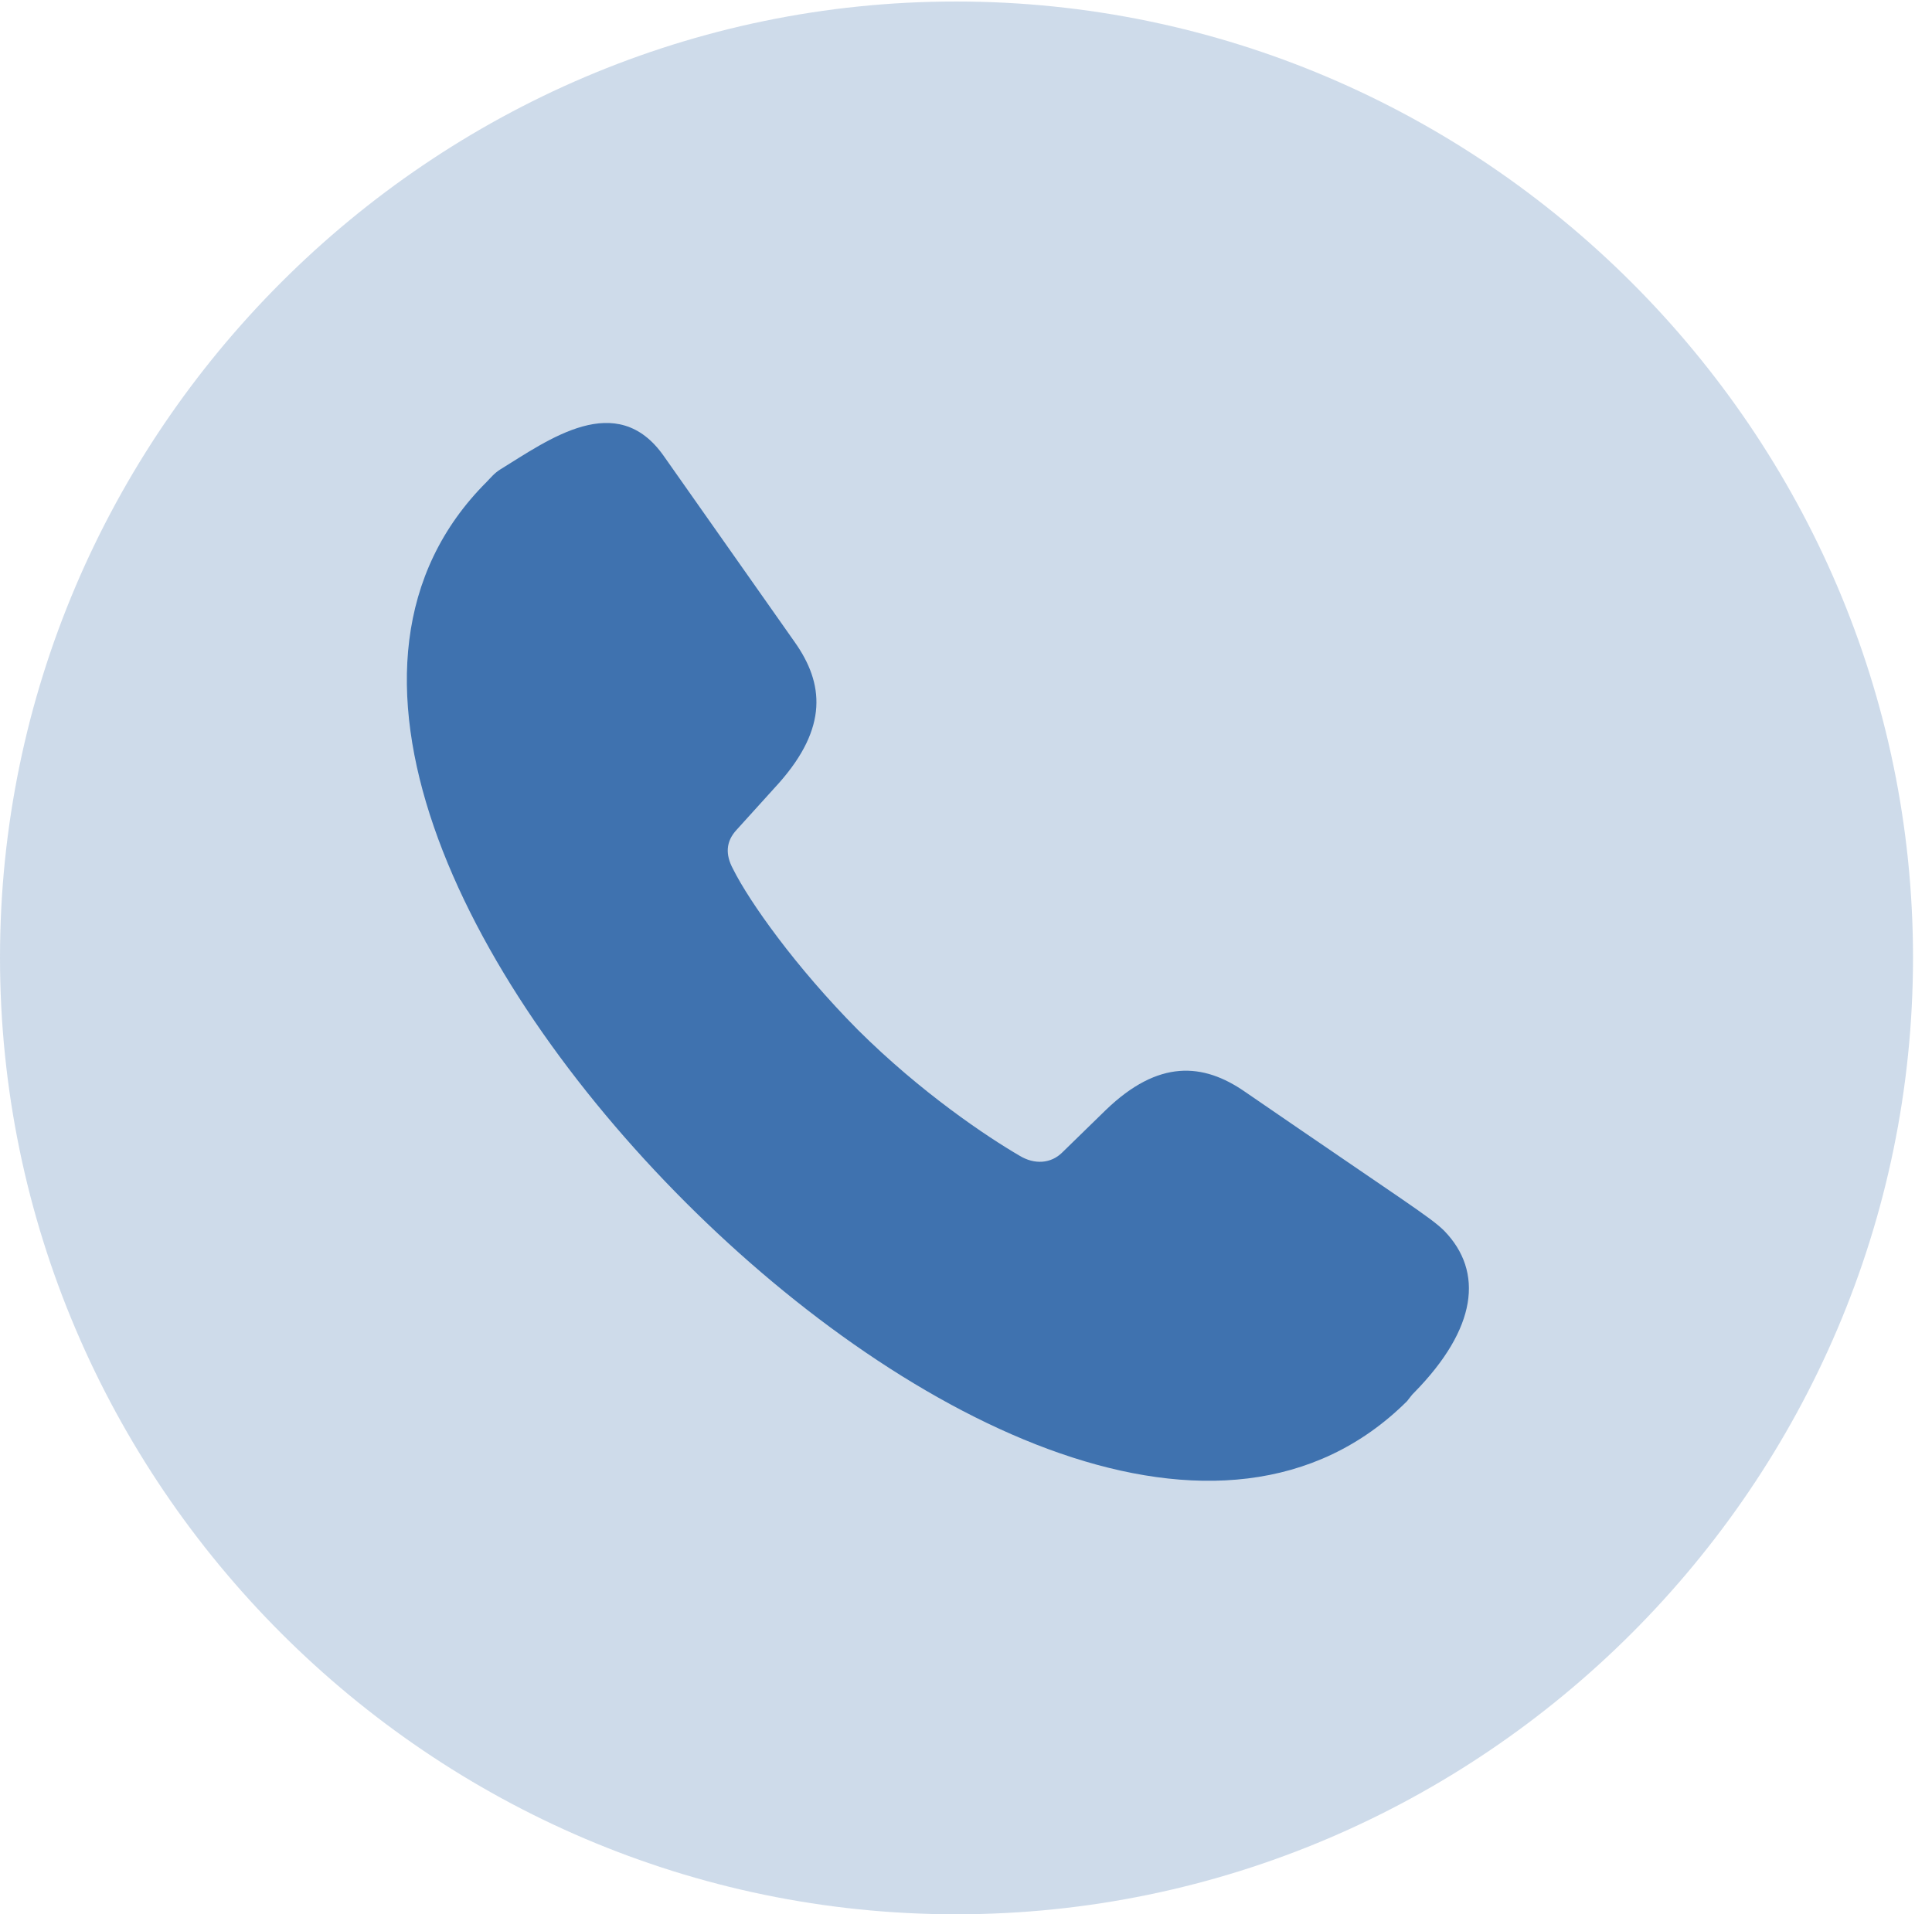 <?xml version="1.0" encoding="UTF-8"?>
<!--Generator: Apple Native CoreSVG 232.5-->
<!DOCTYPE svg
PUBLIC "-//W3C//DTD SVG 1.1//EN"
       "http://www.w3.org/Graphics/SVG/1.1/DTD/svg11.dtd">
<svg version="1.1" xmlns="http://www.w3.org/2000/svg" xmlns:xlink="http://www.w3.org/1999/xlink" width="37.239" height="36.902">
 <g>
  <rect height="36.902" opacity="0" width="37.239" x="0" y="0"/>
  <path d="M18.429 36.902C28.567 36.902 36.873 28.597 36.873 18.458C36.873 8.334 28.563 0.029 18.425 0.029C8.301 0.029 0 8.334 0 18.458C0 28.597 8.305 36.902 18.429 36.902Z" fill="#3f72af" fill-opacity="0.25"/>
  <path d="M13.211 23.174C8.908 18.871 5.862 12.805 9.379 9.291C9.452 9.217 9.525 9.123 9.642 9.05C10.573 8.477 11.888 7.501 12.793 8.789L15.319 12.379C15.881 13.174 15.964 14.023 15.014 15.095L14.195 16C13.992 16.221 13.977 16.47 14.13 16.753C14.443 17.38 15.328 18.634 16.536 19.853C17.755 21.065 19.022 21.912 19.654 22.28C19.938 22.452 20.256 22.435 20.476 22.215L21.315 21.397C22.329 20.419 23.19 20.487 23.995 21.045C27.129 23.198 27.57 23.463 27.836 23.725C28.605 24.517 28.466 25.613 27.261 26.842C27.204 26.896 27.191 26.925 27.12 27.011C23.574 30.537 17.483 27.449 13.211 23.174Z" fill="#3f72af"/>
 </g>
</svg>
